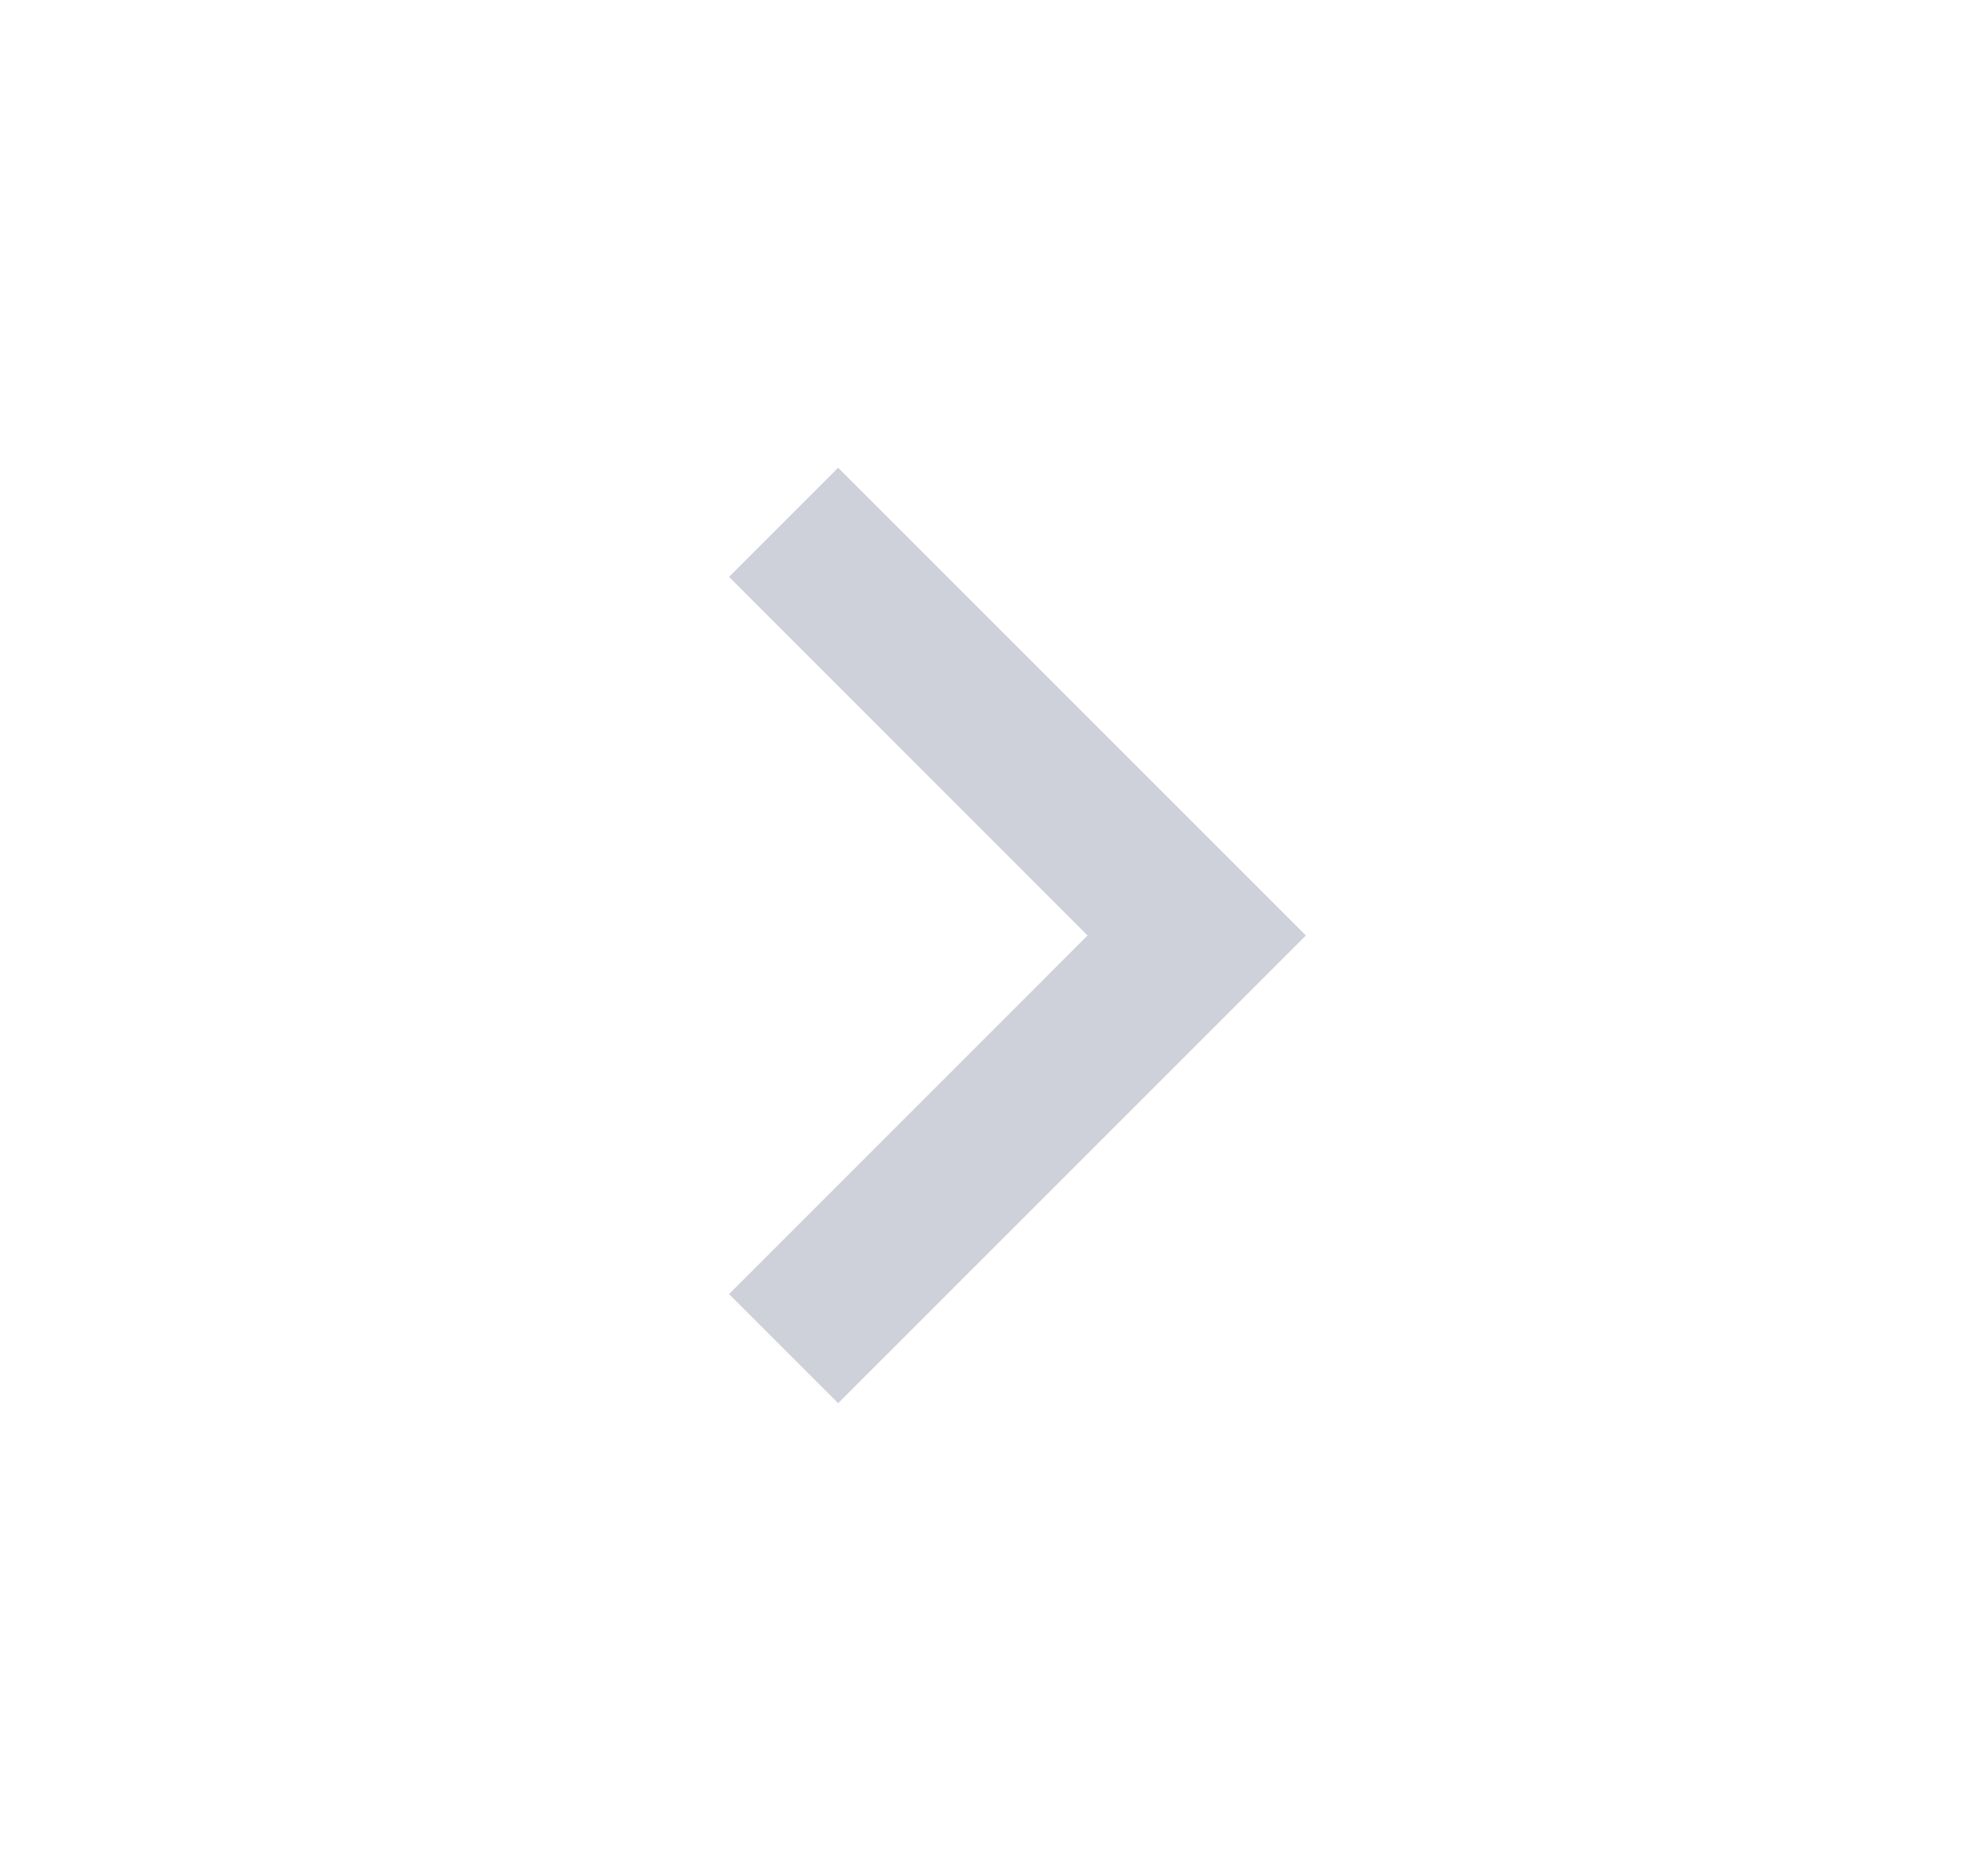 <svg width="17" height="16" viewBox="0 0 17 16" fill="none" xmlns="http://www.w3.org/2000/svg">
<mask id="mask0_154_1922" style="mask-type:alpha" maskUnits="userSpaceOnUse" x="0" y="0" width="17" height="16">
<rect x="16.5" y="16" width="16" height="16" transform="rotate(-180 16.5 16)" fill="#CED1DA"/>
</mask>
<g mask="url(#mask0_154_1922)">
<path d="M7.167 4L11.167 8L7.167 12L6.234 11.067L9.3 8L6.234 4.933L7.167 4Z" fill="#CED1DA"/>
</g>
</svg>
